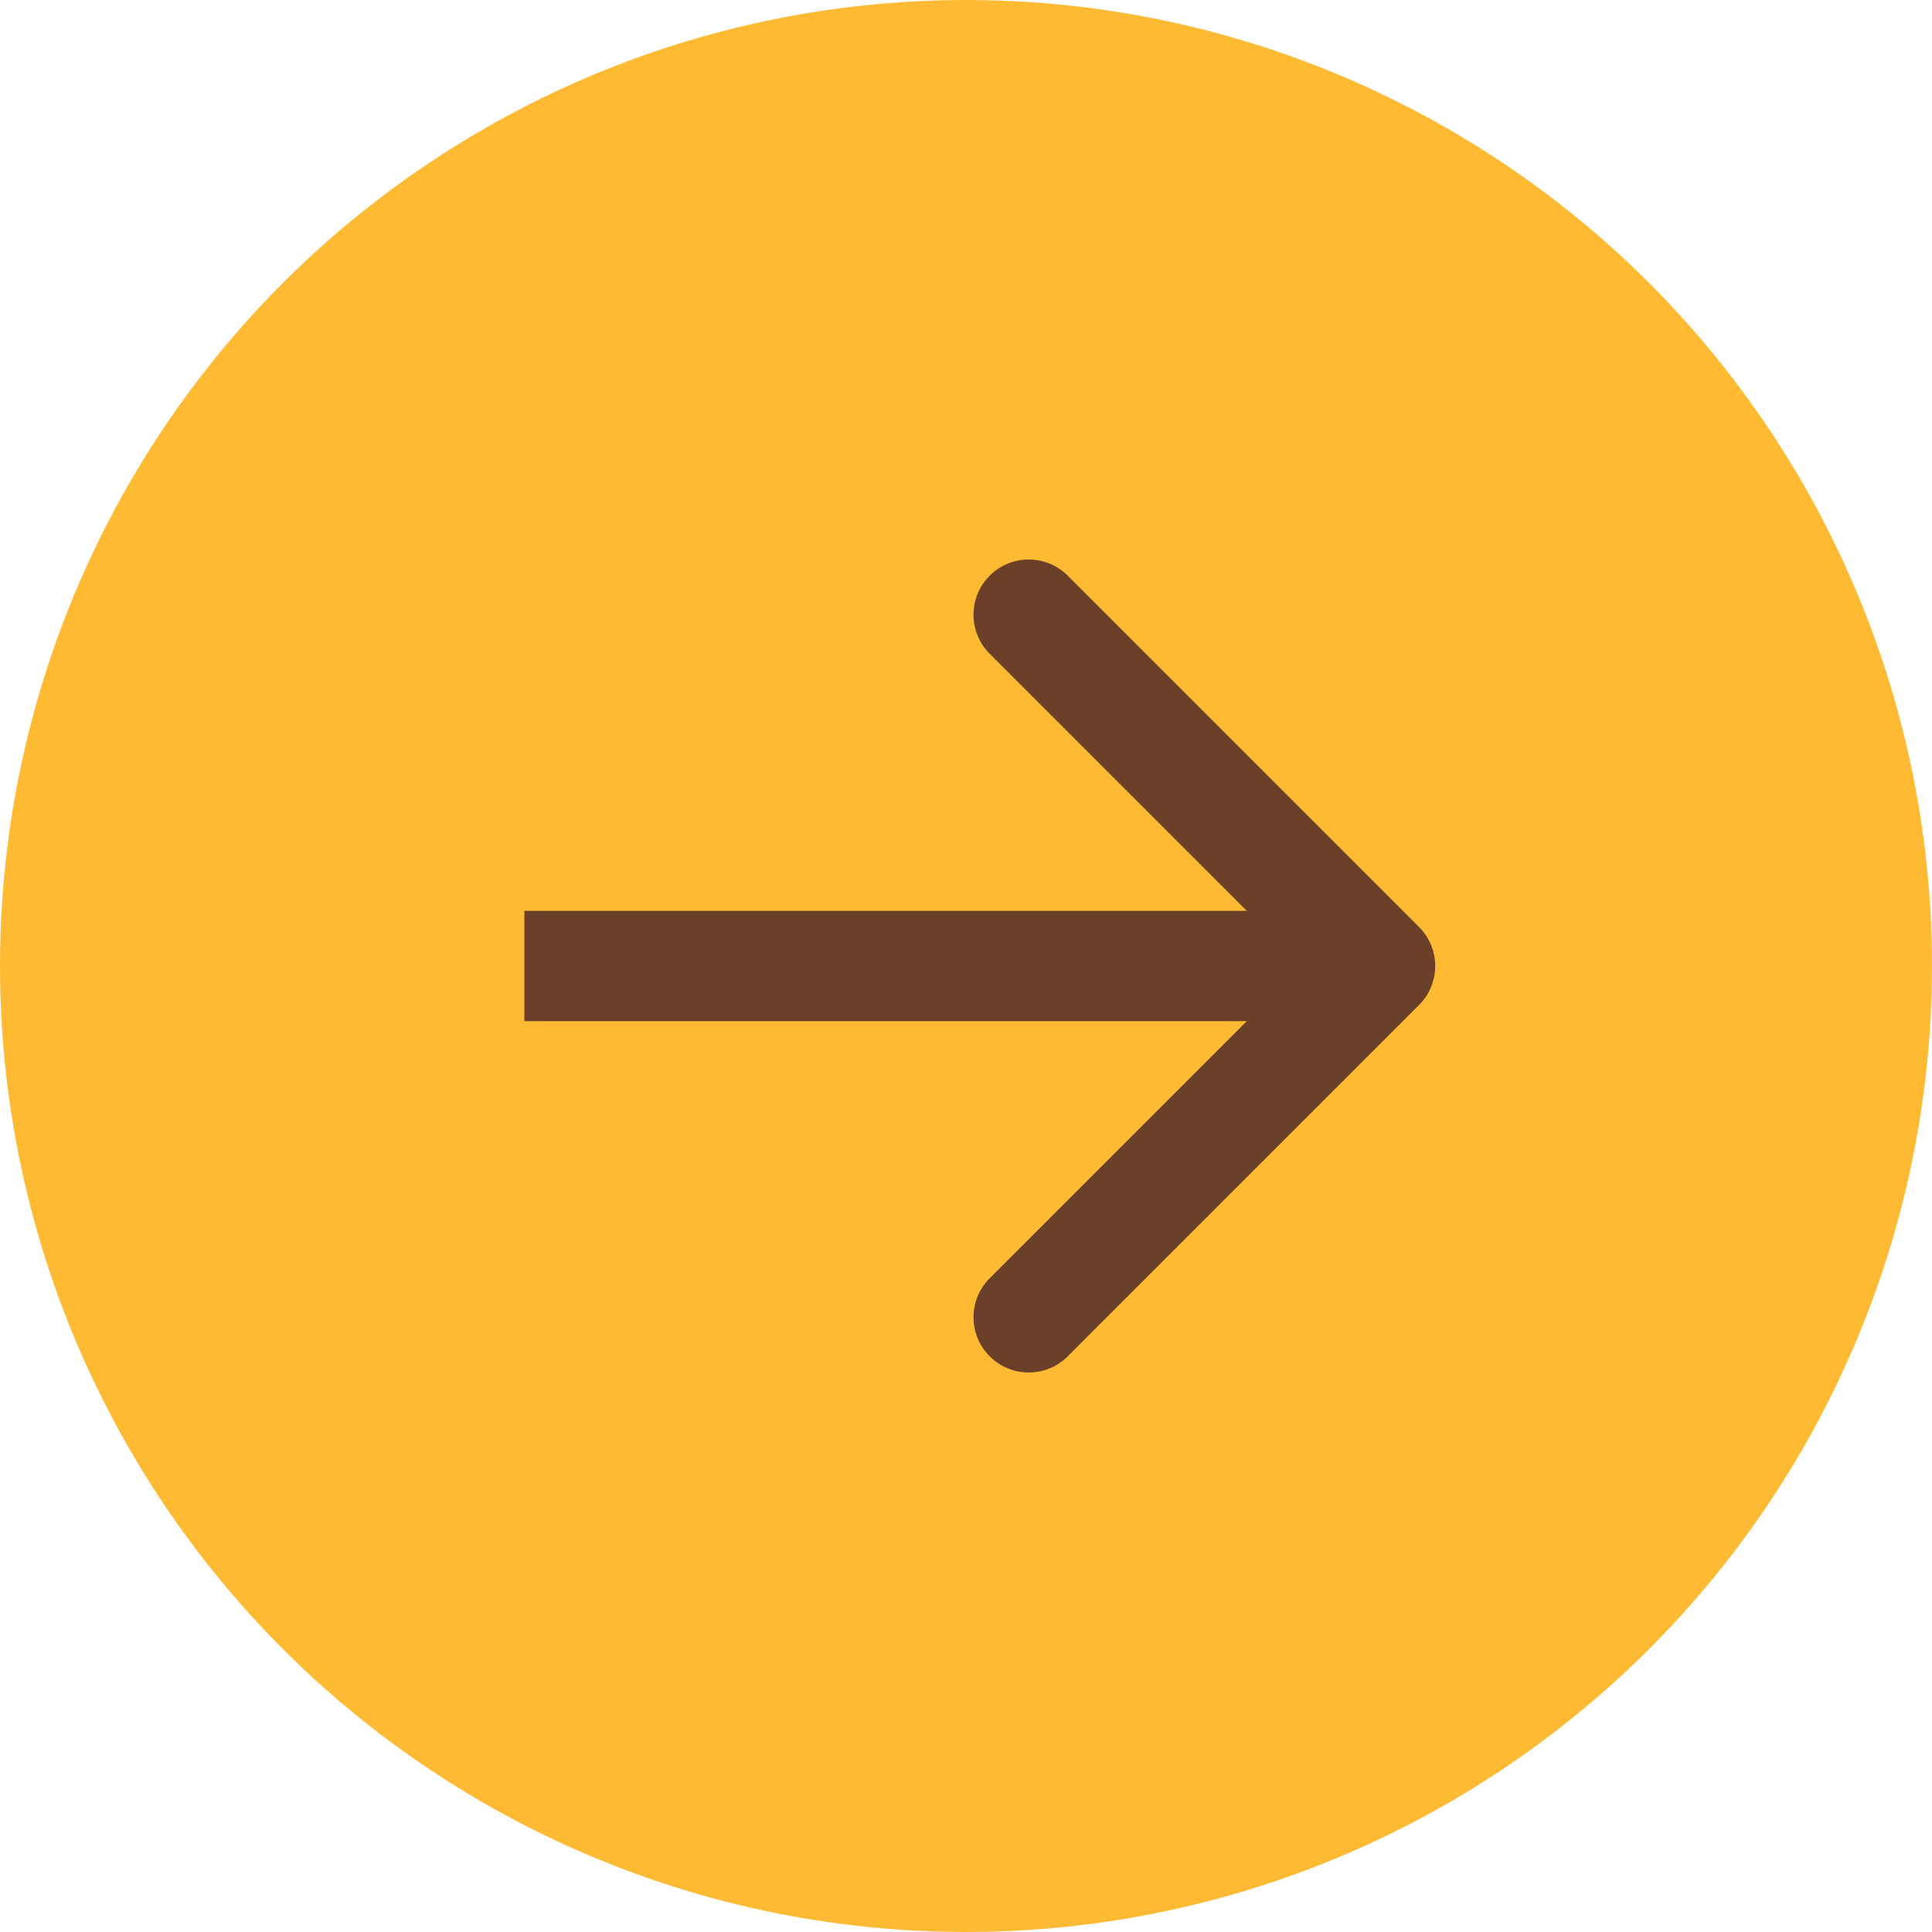 <svg width="70" height="70" viewBox="0 0 70 70" fill="none" xmlns="http://www.w3.org/2000/svg">
<circle cx="35" cy="35" r="35" fill="#FFBA33"/>
<path d="M51.414 36.414C52.195 35.633 52.195 34.367 51.414 33.586L38.686 20.858C37.905 20.077 36.639 20.077 35.858 20.858C35.077 21.639 35.077 22.905 35.858 23.686L47.172 35L35.858 46.314C35.077 47.095 35.077 48.361 35.858 49.142C36.639 49.923 37.905 49.923 38.686 49.142L51.414 36.414ZM19 37L50 37V33L19 33V37Z" fill="#6A4029"/>
</svg>
